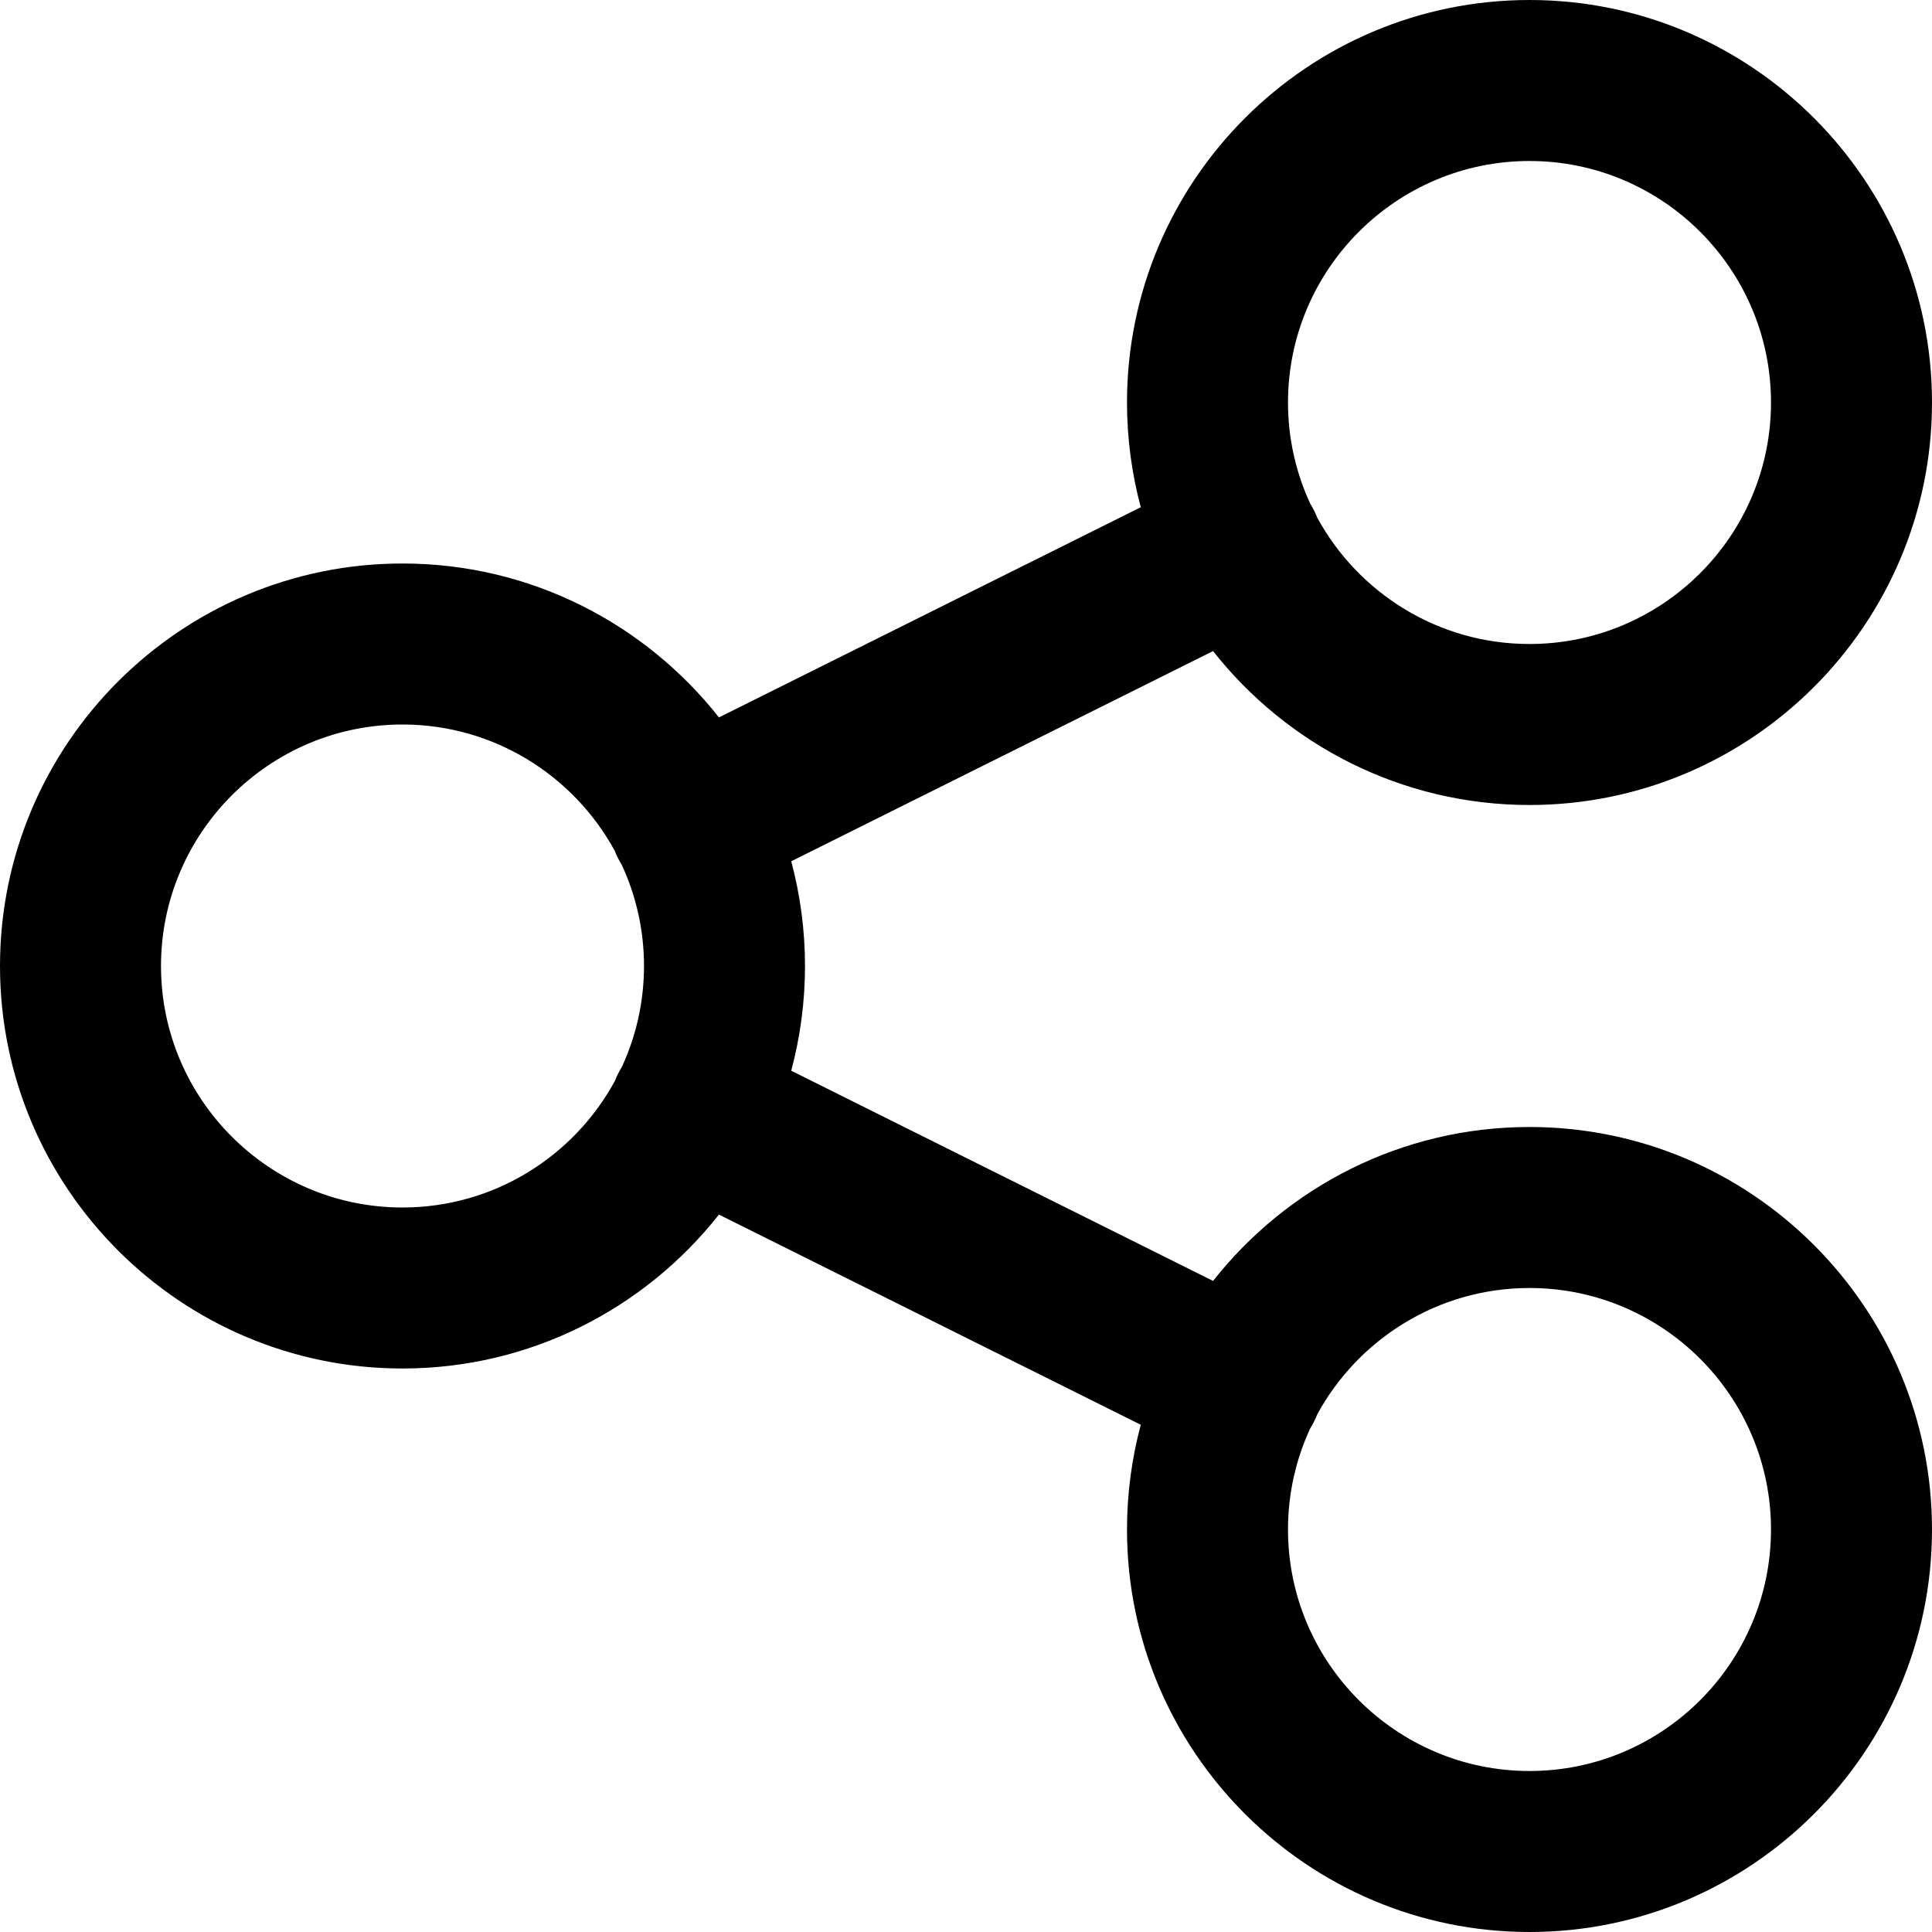 <?xml version="1.0" encoding="UTF-8"?>
<svg width="24px" height="24px" viewBox="0 0 24 24" version="1.1" xmlns="http://www.w3.org/2000/svg" xmlns:xlink="http://www.w3.org/1999/xlink">
    <!-- Generator: Sketch 51.3 (57544) - http://www.bohemiancoding.com/sketch -->
    <title>share</title>
    <desc>Created with Sketch.</desc>
    <defs>
        <path d="M19,22 C17.346,22 16,20.654 16,19 C16,18.552 16.099,18.126 16.276,17.744 C16.293,17.716 16.31,17.687 16.325,17.656 C16.339,17.628 16.352,17.6 16.363,17.57 C16.872,16.636 17.863,16 19,16 C20.654,16 22,17.346 22,19 C22,20.654 20.654,22 19,22 M7.724,13.256 C7.707,13.284 7.69,13.313 7.675,13.344 C7.661,13.372 7.648,13.4 7.637,13.43 C7.128,14.364 6.137,15 5,15 C3.346,15 2,13.654 2,12 C2,10.346 3.346,9 5,9 C6.137,9 7.128,9.636 7.637,10.57 C7.648,10.6 7.661,10.628 7.675,10.656 C7.69,10.687 7.707,10.716 7.724,10.744 C7.901,11.126 8,11.552 8,12 C8,12.448 7.901,12.874 7.724,13.256 M19,2 C20.654,2 22,3.346 22,5 C22,6.654 20.654,8 19,8 C17.863,8 16.872,7.364 16.363,6.43 C16.352,6.4 16.339,6.372 16.325,6.344 C16.31,6.313 16.293,6.284 16.276,6.256 C16.099,5.874 16,5.448 16,5 C16,3.346 17.346,2 19,2 M19,14 C17.407,14 15.986,14.749 15.069,15.912 L9.829,13.301 C9.94,12.885 10,12.449 10,12 C10,11.551 9.94,11.115 9.829,10.699 L15.069,8.088 C15.986,9.251 17.407,10 19,10 C21.757,10 24,7.757 24,5 C24,2.243 21.757,0 19,0 C16.243,0 14,2.243 14,5 C14,5.449 14.06,5.885 14.171,6.301 L8.931,8.912 C8.014,7.749 6.593,7 5,7 C2.243,7 0,9.243 0,12 C0,14.757 2.243,17 5,17 C6.593,17 8.014,16.251 8.931,15.088 L14.171,17.699 C14.06,18.115 14,18.551 14,19 C14,21.757 16.243,24 19,24 C21.757,24 24,21.757 24,19 C24,16.243 21.757,14 19,14" id="path-1"></path>
    </defs>
    <g id="share" stroke="none" stroke-width="1" fill="none" fill-rule="evenodd">
        <mask id="mask-2" fill="white">
            <use xlink:href="#path-1"></use>
        </mask>
        <use id="icons/24px/Share" fill="#000000" xlink:href="#path-1"></use>
    </g>
</svg>